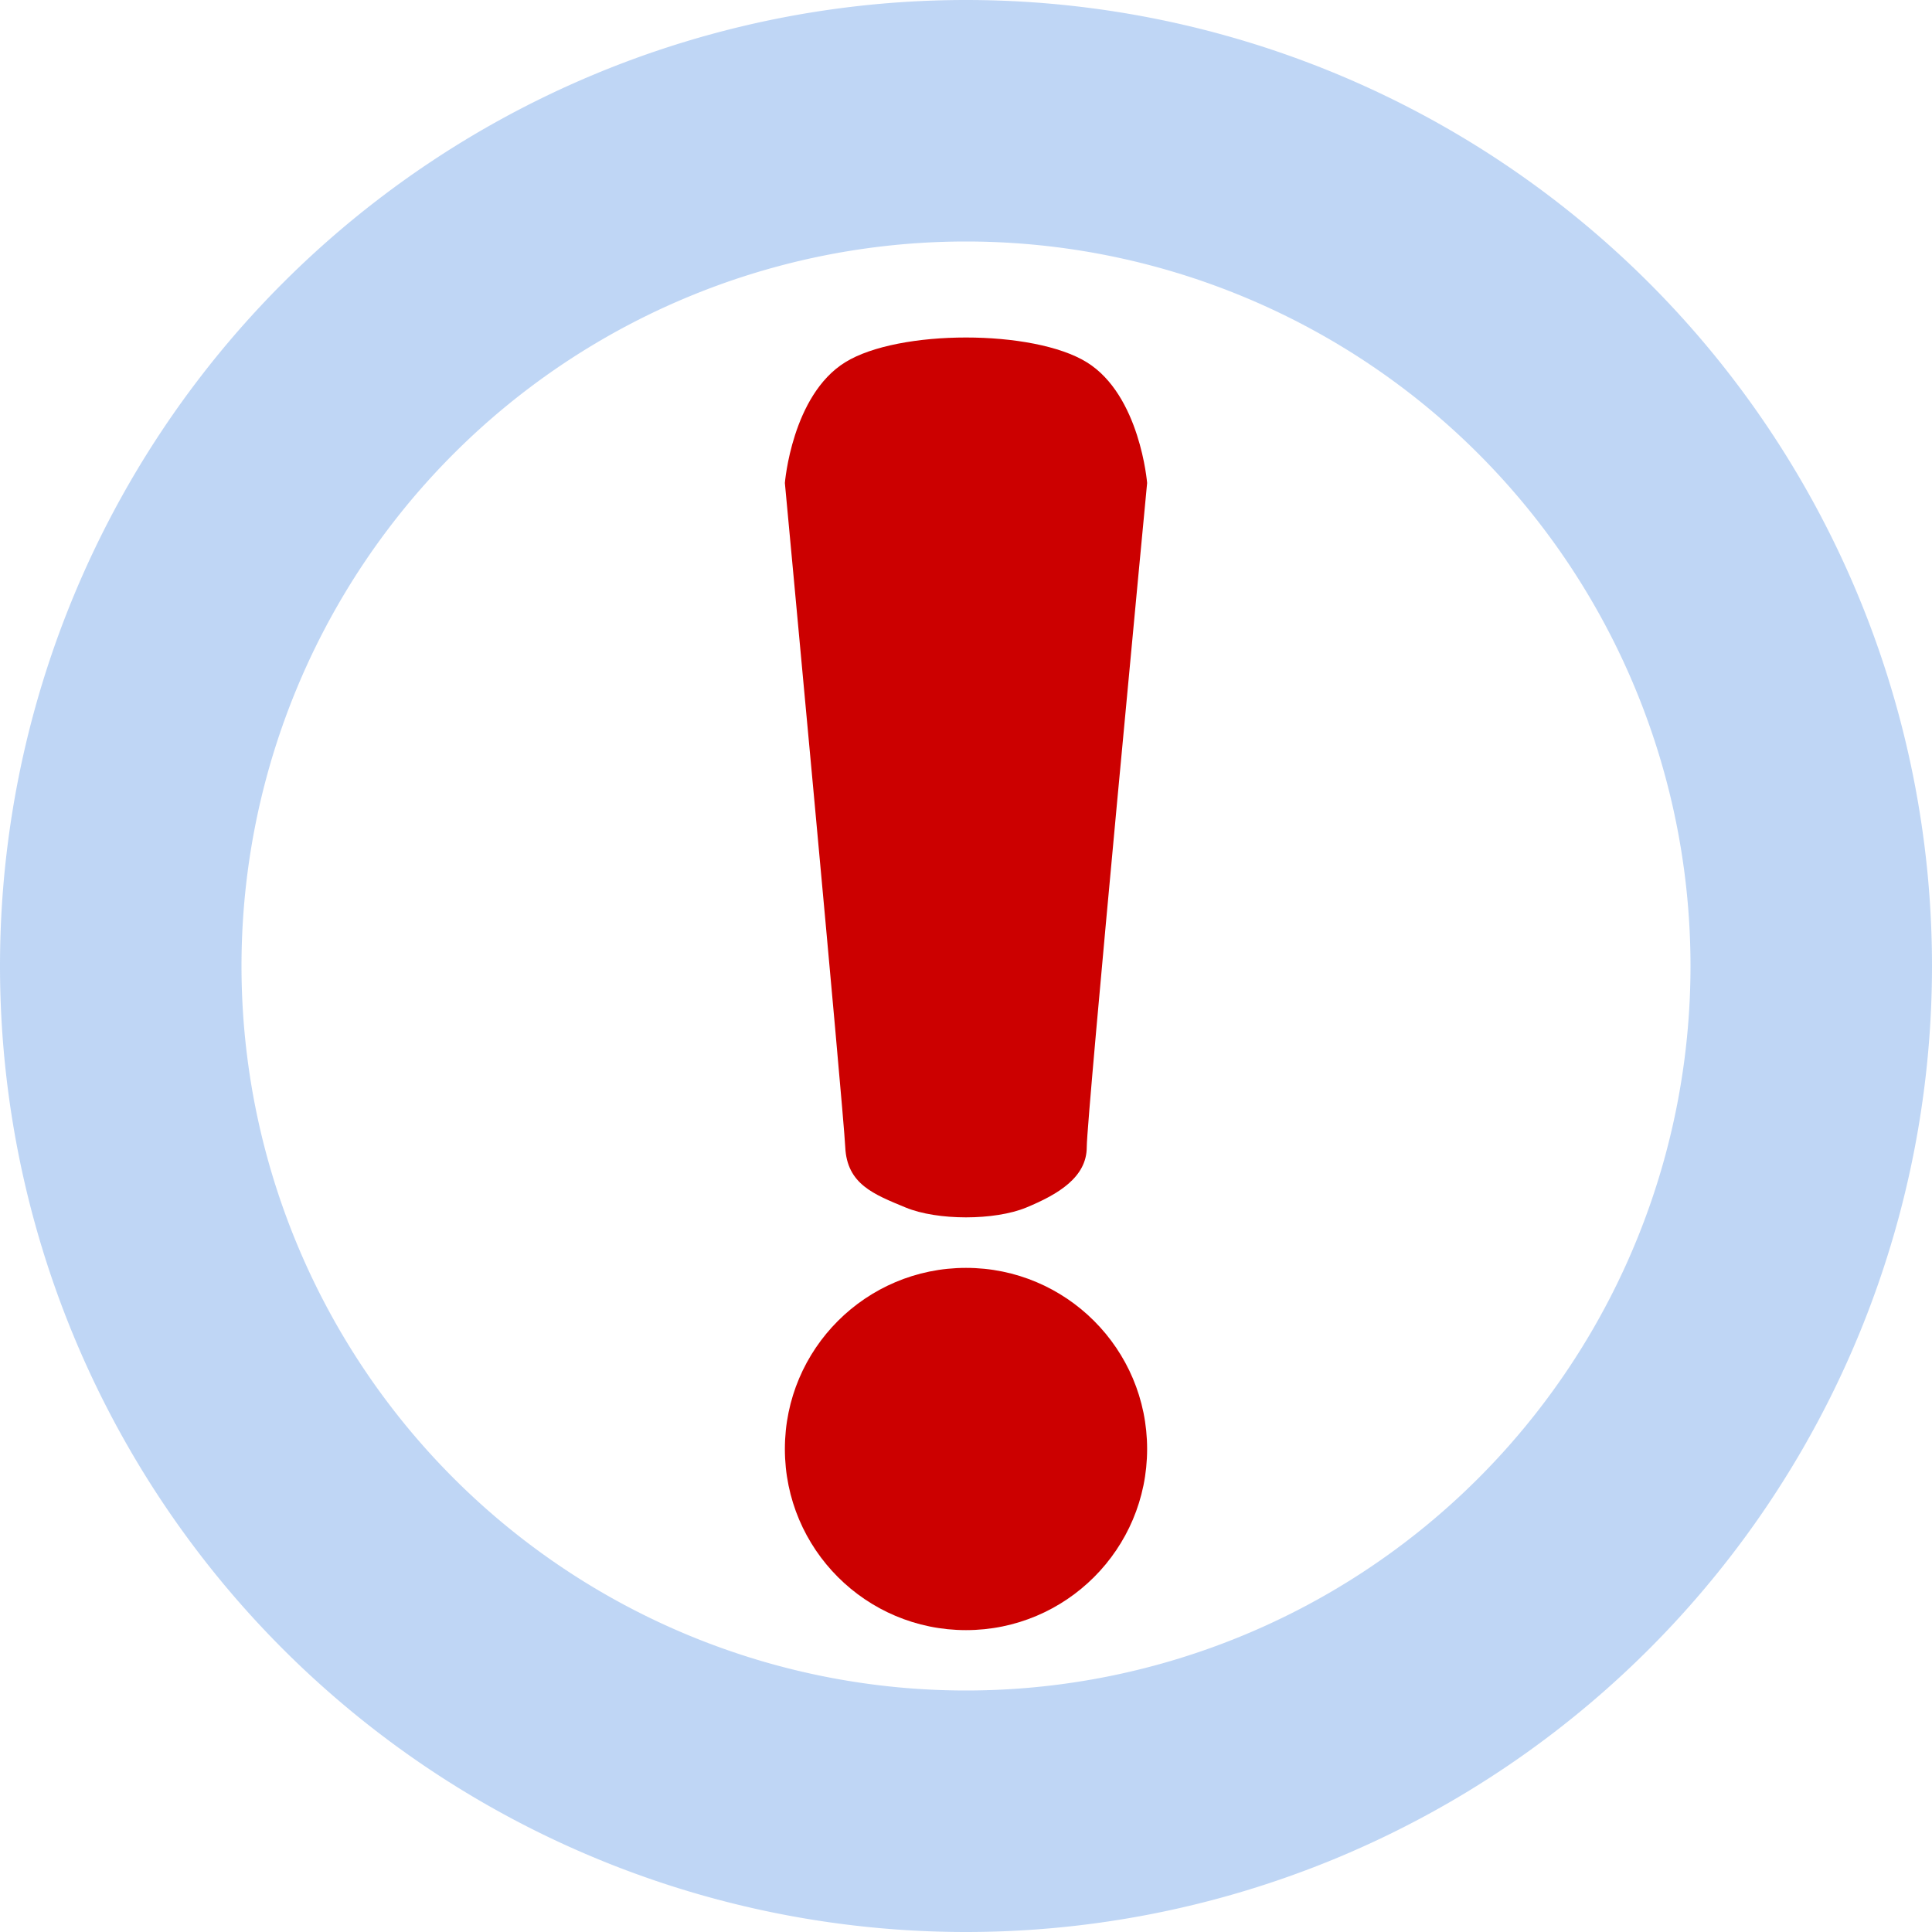 <?xml version="1.0" encoding="UTF-8" standalone="no"?>
<!-- Created with Inkscape (http://www.inkscape.org/) -->

<svg
   width="128"
   height="128"
   viewBox="0 0 128 128"
   version="1.1"
   id="svg1"
   inkscape:version="1.3 (0e150ed6c4, 2023-07-21)"
   sodipodi:docname="required2.svg"
   xmlns:inkscape="http://www.inkscape.org/namespaces/inkscape"
   xmlns:sodipodi="http://sodipodi.sourceforge.net/DTD/sodipodi-0.dtd"
   xmlns="http://www.w3.org/2000/svg"
   xmlns:svg="http://www.w3.org/2000/svg">
  <sodipodi:namedview
     id="namedview1"
     pagecolor="#ffffff"
     bordercolor="#666666"
     borderopacity="1.0"
     inkscape:showpageshadow="2"
     inkscape:pageopacity="0.0"
     inkscape:pagecheckerboard="0"
     inkscape:deskcolor="#d1d1d1"
     inkscape:document-units="px"
     showgrid="true"
     showguides="true"
     inkscape:lockguides="true"
     guidecolor="#29e500"
     guideopacity="0.6"
     inkscape:zoom="4.8398438"
     inkscape:cx="60.125907"
     inkscape:cy="114.36319"
     inkscape:window-width="2560"
     inkscape:window-height="1417"
     inkscape:window-x="-8"
     inkscape:window-y="-8"
     inkscape:window-maximized="1"
     inkscape:current-layer="layer1">
    <inkscape:grid
       id="grid1"
       units="px"
       originx="0"
       originy="0"
       spacingx="1"
       spacingy="1"
       empcolor="#3f3fff"
       empopacity="0.251"
       color="#3f3fff"
       opacity="0.125"
       empspacing="4"
       dotted="false"
       gridanglex="30"
       gridanglez="30"
       visible="true" />
    <inkscape:grid
       id="grid2"
       units="px"
       originx="0"
       originy="0"
       spacingx="16"
       spacingy="16"
       empcolor="#3f3fff"
       empopacity="0.251"
       color="#bd0000"
       opacity="0.361"
       empspacing="4"
       dotted="false"
       gridanglex="30"
       gridanglez="30"
       visible="true" />
    <sodipodi:guide
       position="64,-60"
       orientation="1,0"
       id="guide2"
       inkscape:locked="true" />
    <sodipodi:guide
       position="-72,64"
       orientation="0,-1"
       id="guide3"
       inkscape:locked="true" />
  </sodipodi:namedview>
  <defs
     id="defs1" />
  <g
     inkscape:label="Ebene 1"
     inkscape:groupmode="layer"
     id="layer1">
    <path
       id="path1"
       style="fill:#005fd8;stroke:none;stroke-width:4;stroke-linecap:round;paint-order:markers fill stroke;fill-opacity:0.25"
       d="M 64 0 A 64 64 0 0 0 0 64 A 64 64 0 0 0 64 128 A 64 64 0 0 0 128 64 A 64 64 0 0 0 64 0 z M 64 16 A 48 48 0 0 1 112 64 A 48 48 0 0 1 64 112 A 48 48 0 0 1 16 64 A 48 48 0 0 1 64 16 z " />
    <circle
       style="fill:#cc0000;fill-opacity:1;stroke-width:16;stroke-linejoin:bevel;paint-order:markers fill stroke"
       id="path3"
       cx="64"
       cy="96"
       r="12" />
    <path
       style="fill:#cc0000;stroke-width:16;stroke-linejoin:bevel;paint-order:markers fill stroke"
       d="m 72,24 c 3.536,2.186 4,8 4,8 0,0 -4,42 -4,44 0,2 -1.897,3.129 -4,4 -2.103,0.871 -5.897,0.871 -8,0 -2.103,-0.871 -3.886,-1.54 -4,-4 -0.114,-2.46 -4,-44 -4,-44 0,0 0.464,-5.814 4,-8 3.536,-2.186 12.464,-2.186 16,0 z"
       id="path2"
       sodipodi:nodetypes="zczzzzczz" />
  </g>
</svg>
